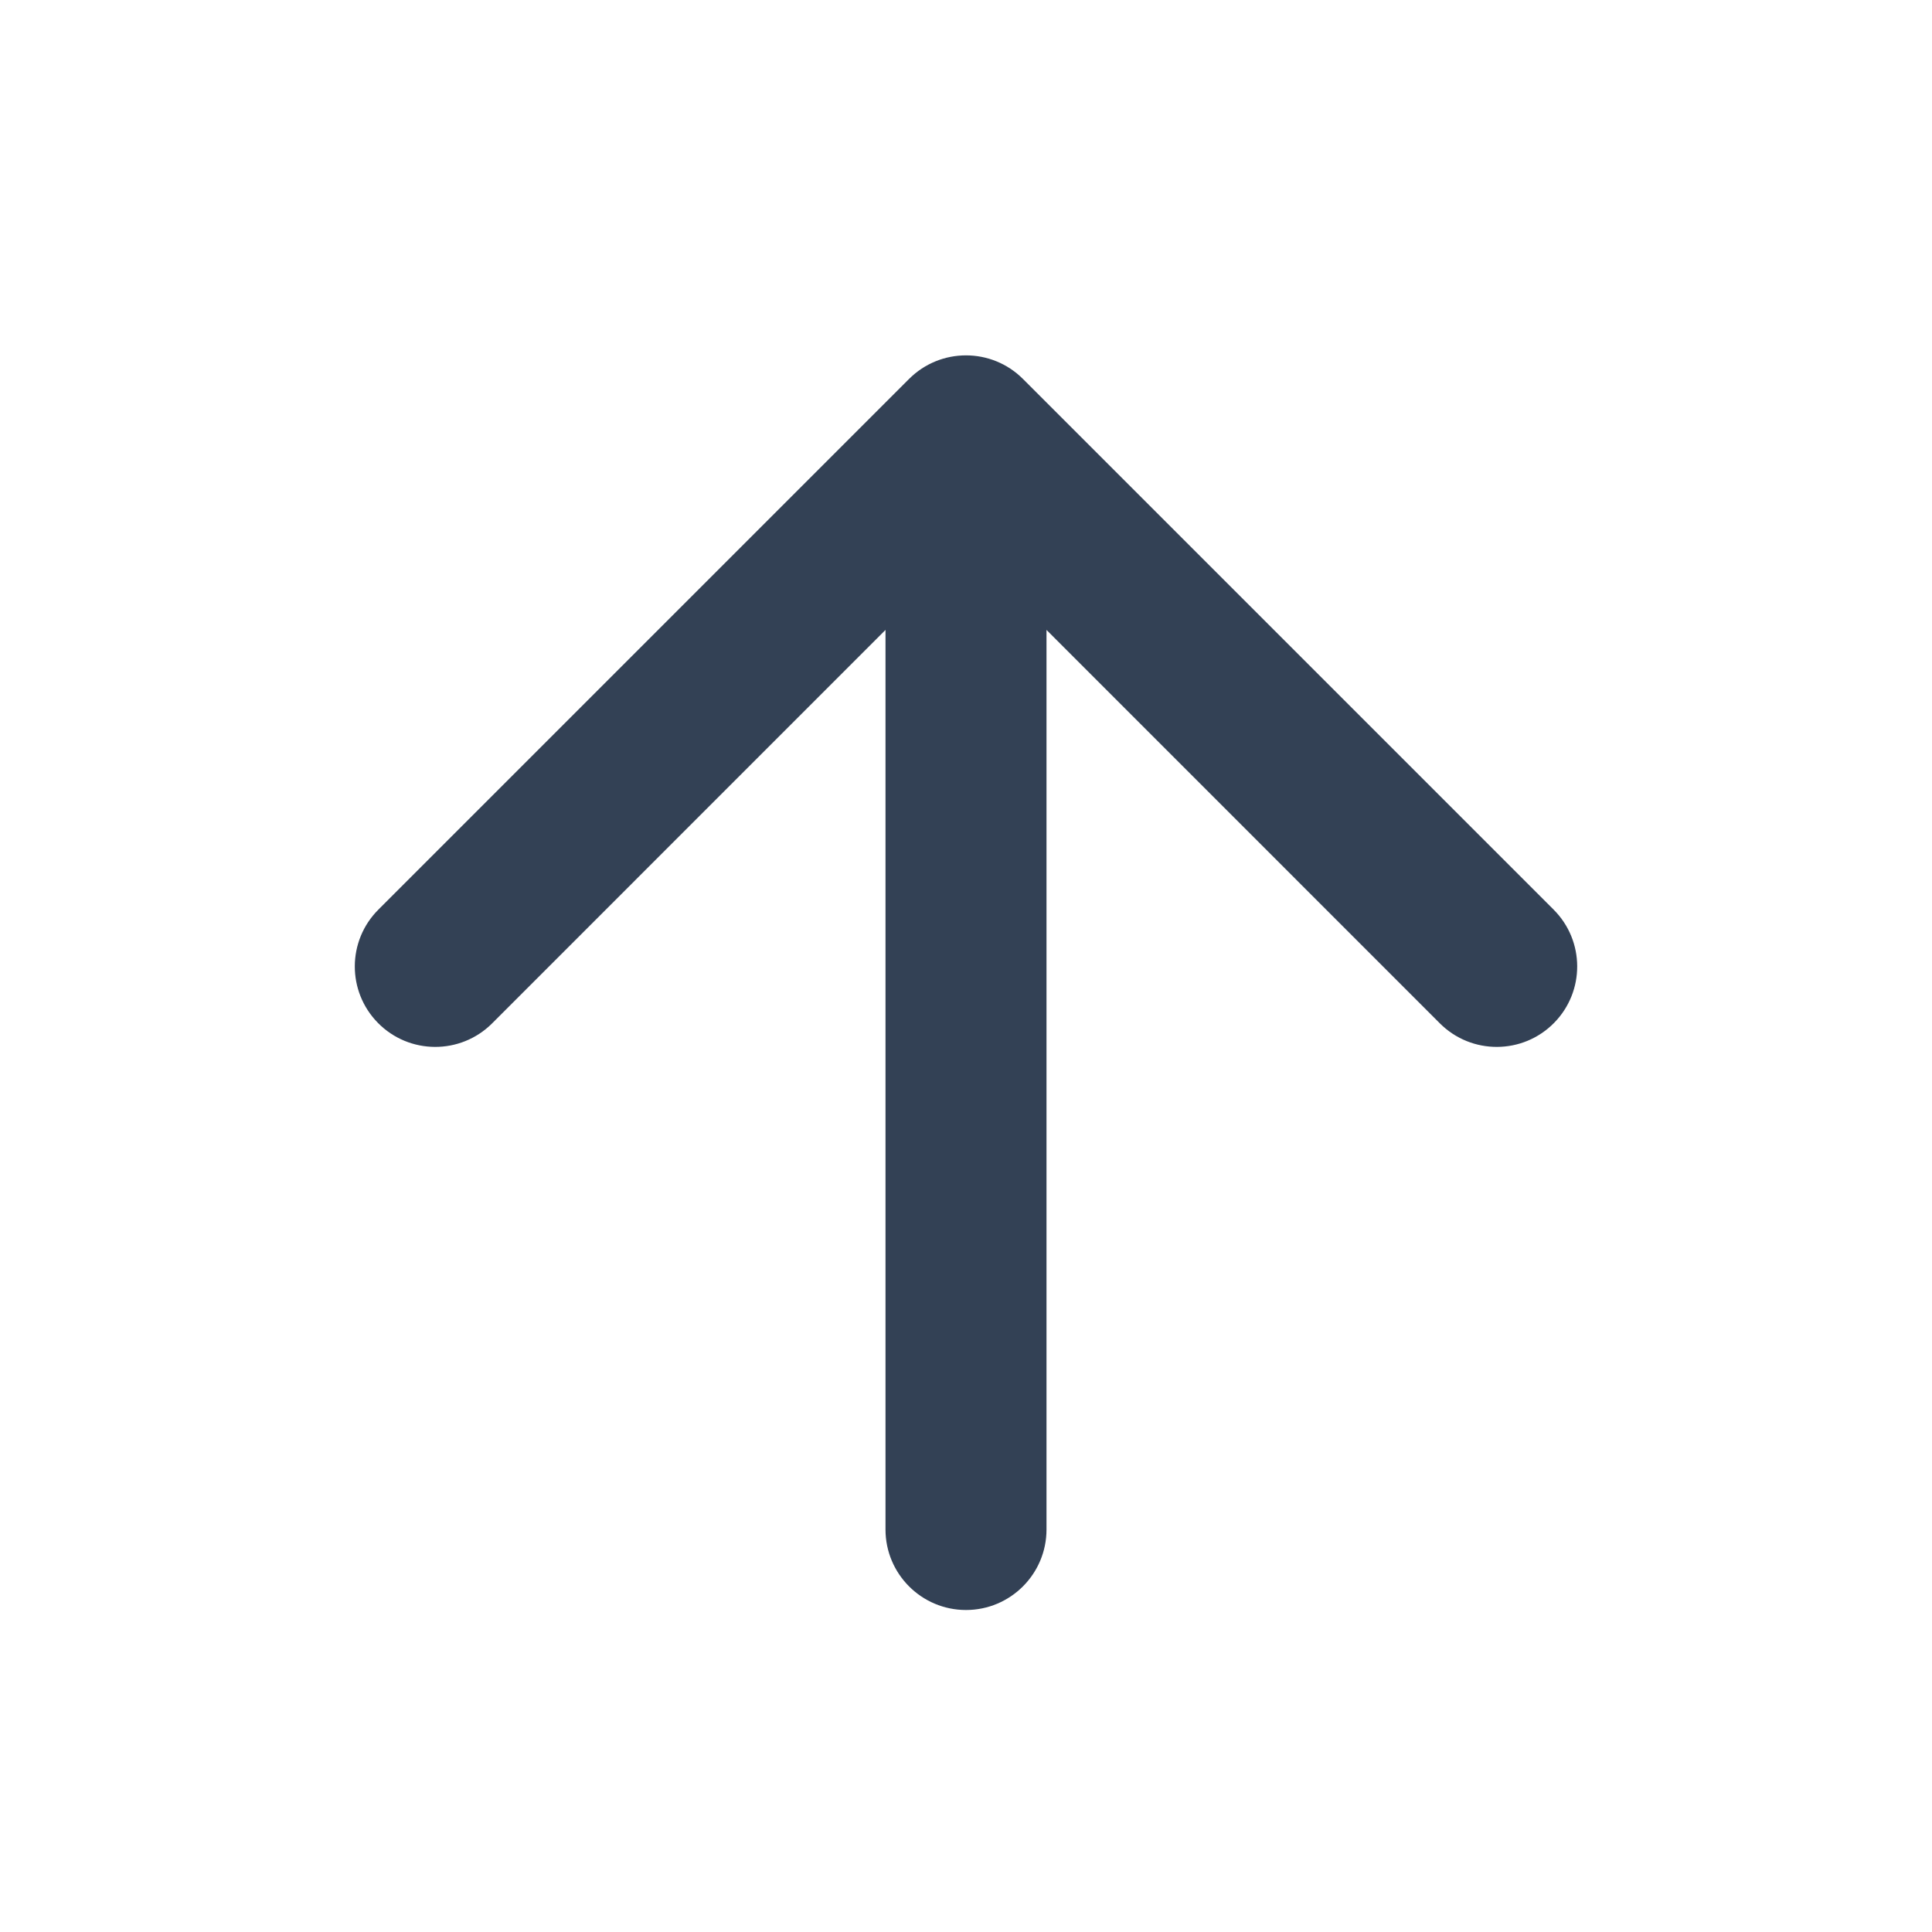 <svg width="24" height="24" viewBox="0 0 24 24" fill="#334155" xmlns="http://www.w3.org/2000/svg">
<mask id="mask0_158_2503" style="mask-type:alpha" maskUnits="userSpaceOnUse" x="0" y="0" width="24" height="24">
<rect width="24" height="24" fill="#D9D9D9"/>
</mask>
<g mask="url(#mask0_158_2503)">
<path d="M12 20C11.448 20 11 19.552 11 19V7.825L6.113 12.713C5.72 13.105 5.083 13.102 4.694 12.706C4.31 12.315 4.312 11.688 4.7 11.3L11.293 4.707C11.683 4.317 12.317 4.317 12.707 4.707L19.3 11.3C19.688 11.688 19.69 12.315 19.306 12.706C18.917 13.102 18.28 13.105 17.887 12.713L13 7.825V19C13 19.552 12.552 20 12 20Z" />
</g>
</svg>
